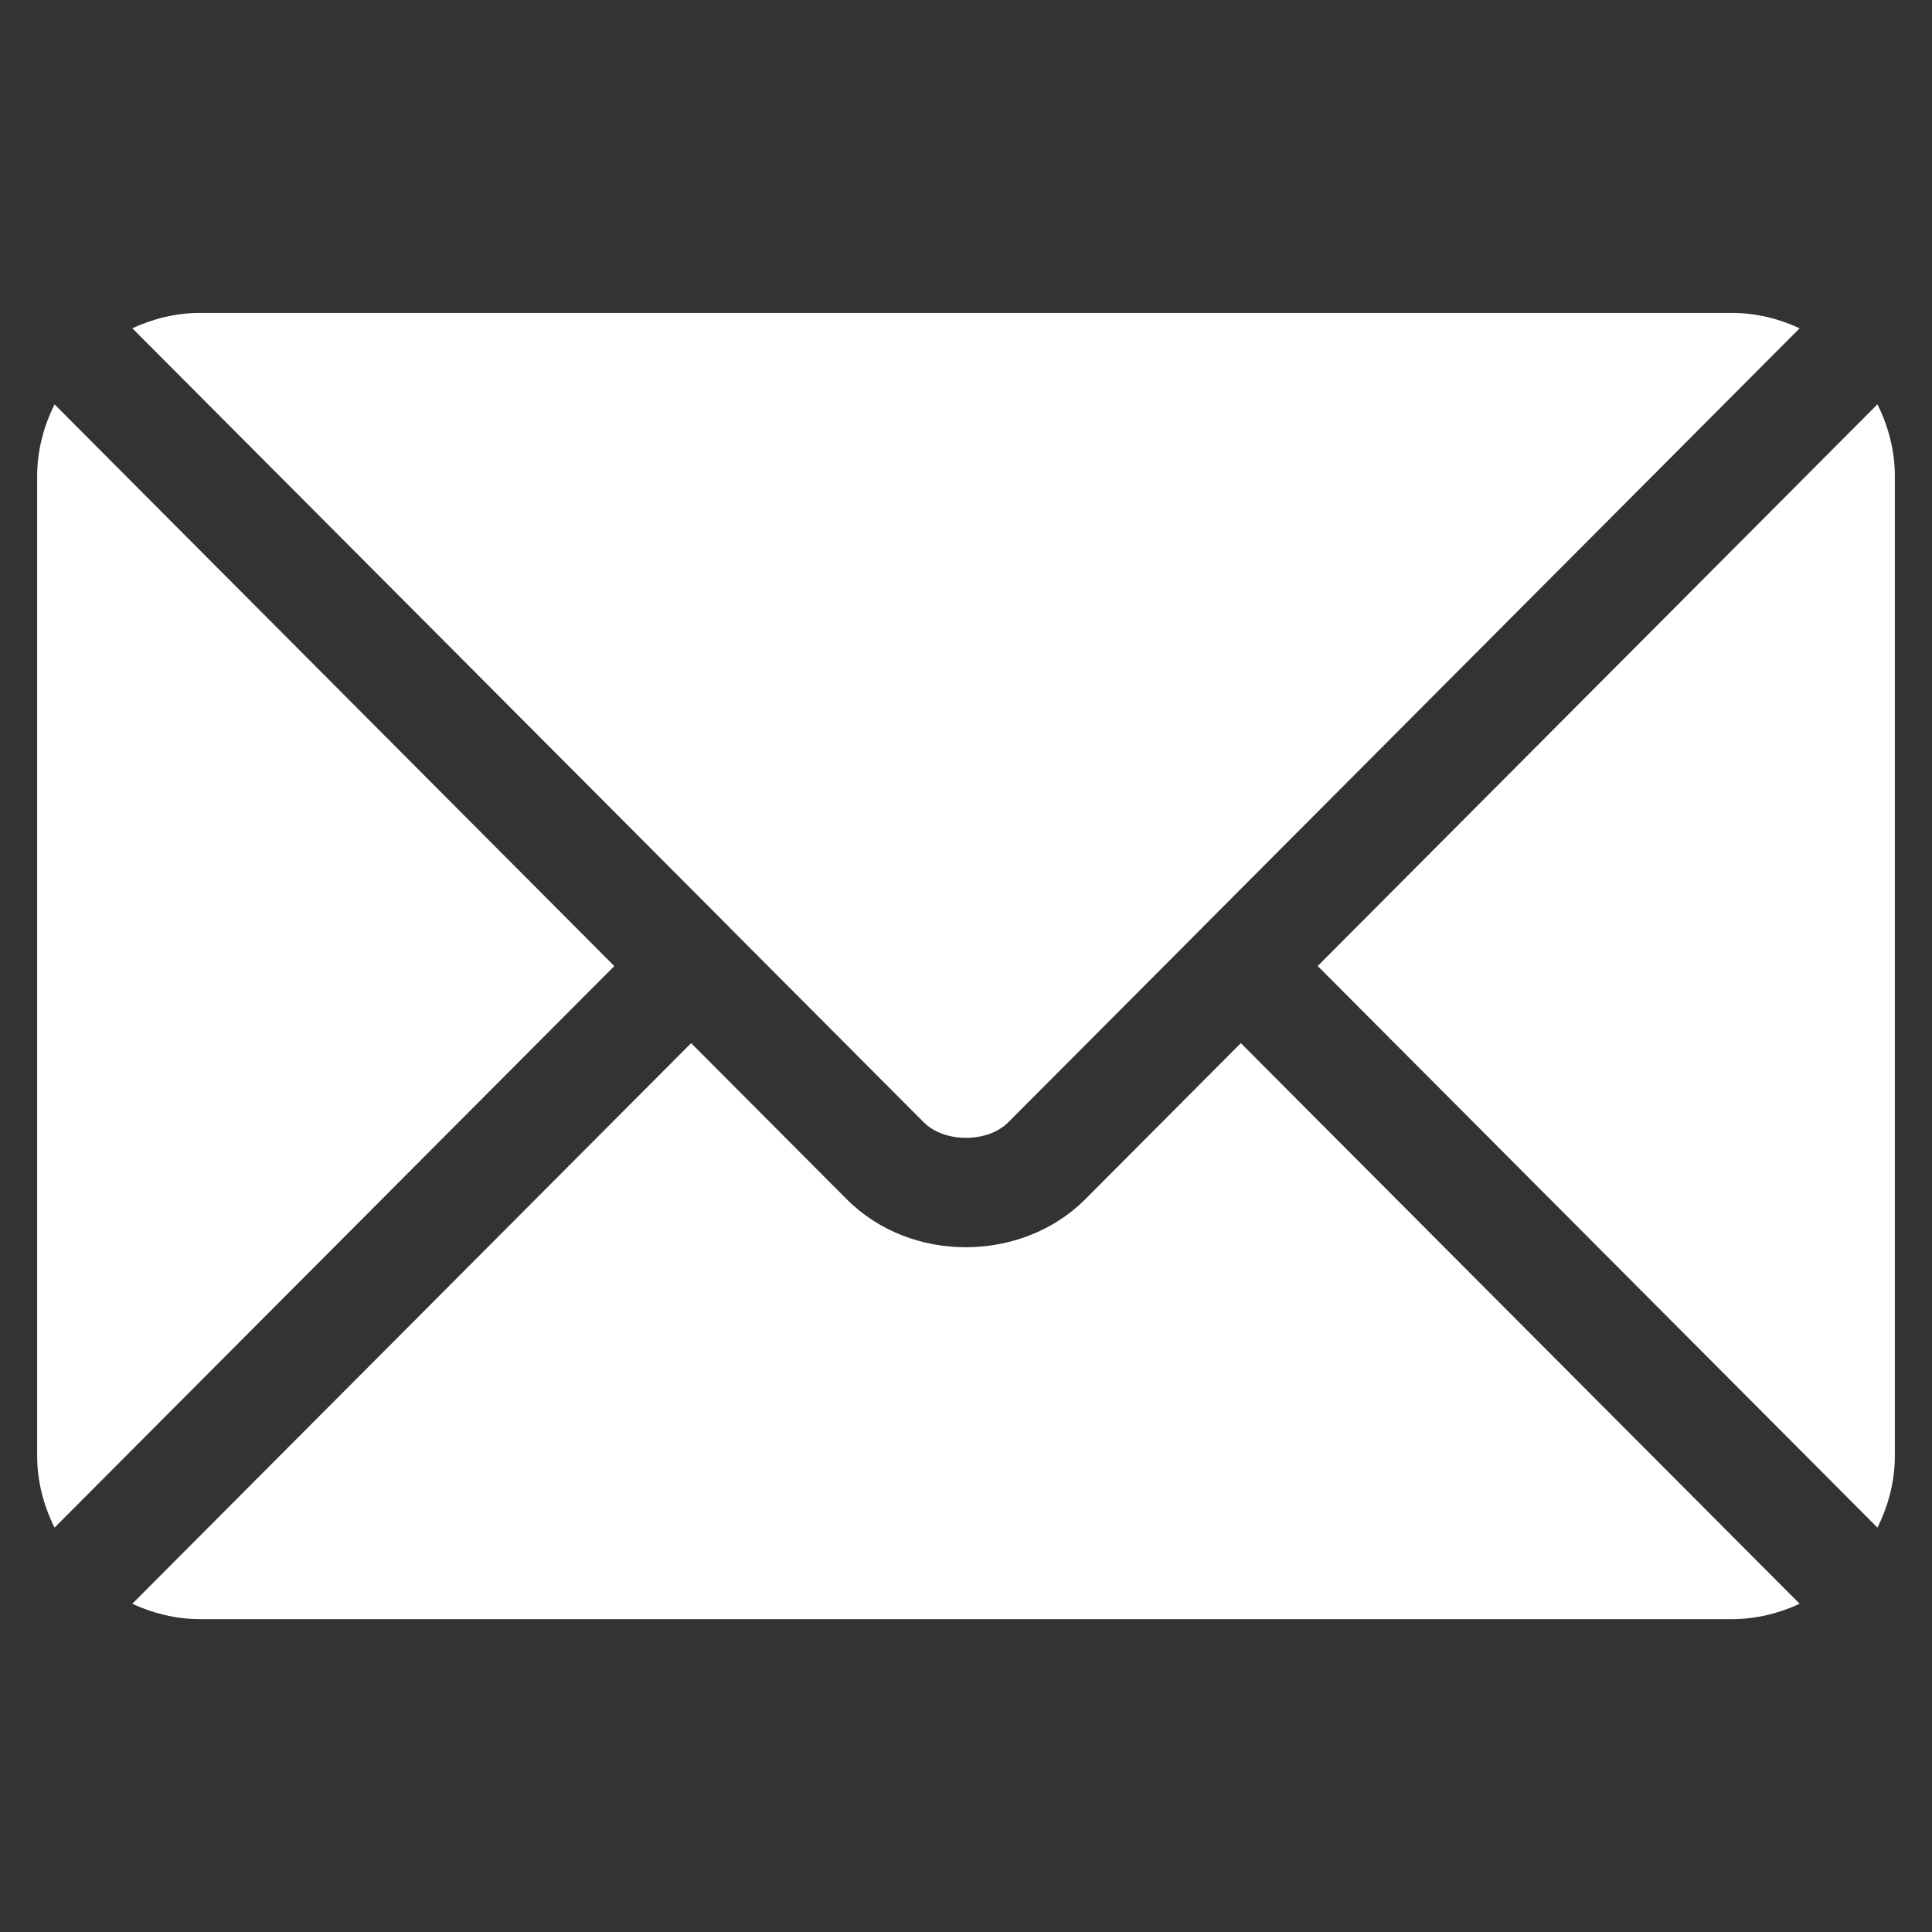 <svg width="26" height="26" viewBox="0 0 26 26" fill="none" xmlns="http://www.w3.org/2000/svg">
<rect x="0" y="0" width="26" height="26" fill="#333333" stroke="none"/>
<g clip-path="url(#clip0_287_1459)">
<path d="M16.699 14.038L14.605 16.139C13.756 16.991 12.262 17.009 11.395 16.139L9.301 14.038L1.78 21.583C2.06 21.712 2.369 21.79 2.697 21.79H23.302C23.631 21.79 23.939 21.712 24.219 21.583L16.699 14.038Z" fill="white"/>
<path d="M23.303 4.211H2.697C2.369 4.211 2.061 4.288 1.781 4.418L9.817 12.48C9.817 12.481 9.818 12.481 9.818 12.481C9.819 12.482 9.819 12.483 9.819 12.483L12.432 15.104C12.71 15.382 13.291 15.382 13.568 15.104L16.181 12.483C16.181 12.483 16.181 12.482 16.182 12.481C16.182 12.481 16.183 12.481 16.183 12.48L24.219 4.418C23.939 4.288 23.631 4.211 23.303 4.211Z" fill="white"/>
<path d="M0.734 5.442C0.589 5.735 0.5 6.06 0.5 6.409V19.592C0.5 19.94 0.589 20.265 0.734 20.558L8.267 13.001L0.734 5.442Z" fill="white"/>
<path d="M25.266 5.441L17.733 13L25.266 20.558C25.411 20.265 25.5 19.94 25.5 19.591V6.408C25.5 6.059 25.411 5.734 25.266 5.441Z" fill="white"/>
</g>
<defs>
<clipPath id="clip0_287_1459">
<rect width="25" height="25" fill="white" transform="translate(0.5 0.5)"/>
</clipPath>
</defs>
</svg>
